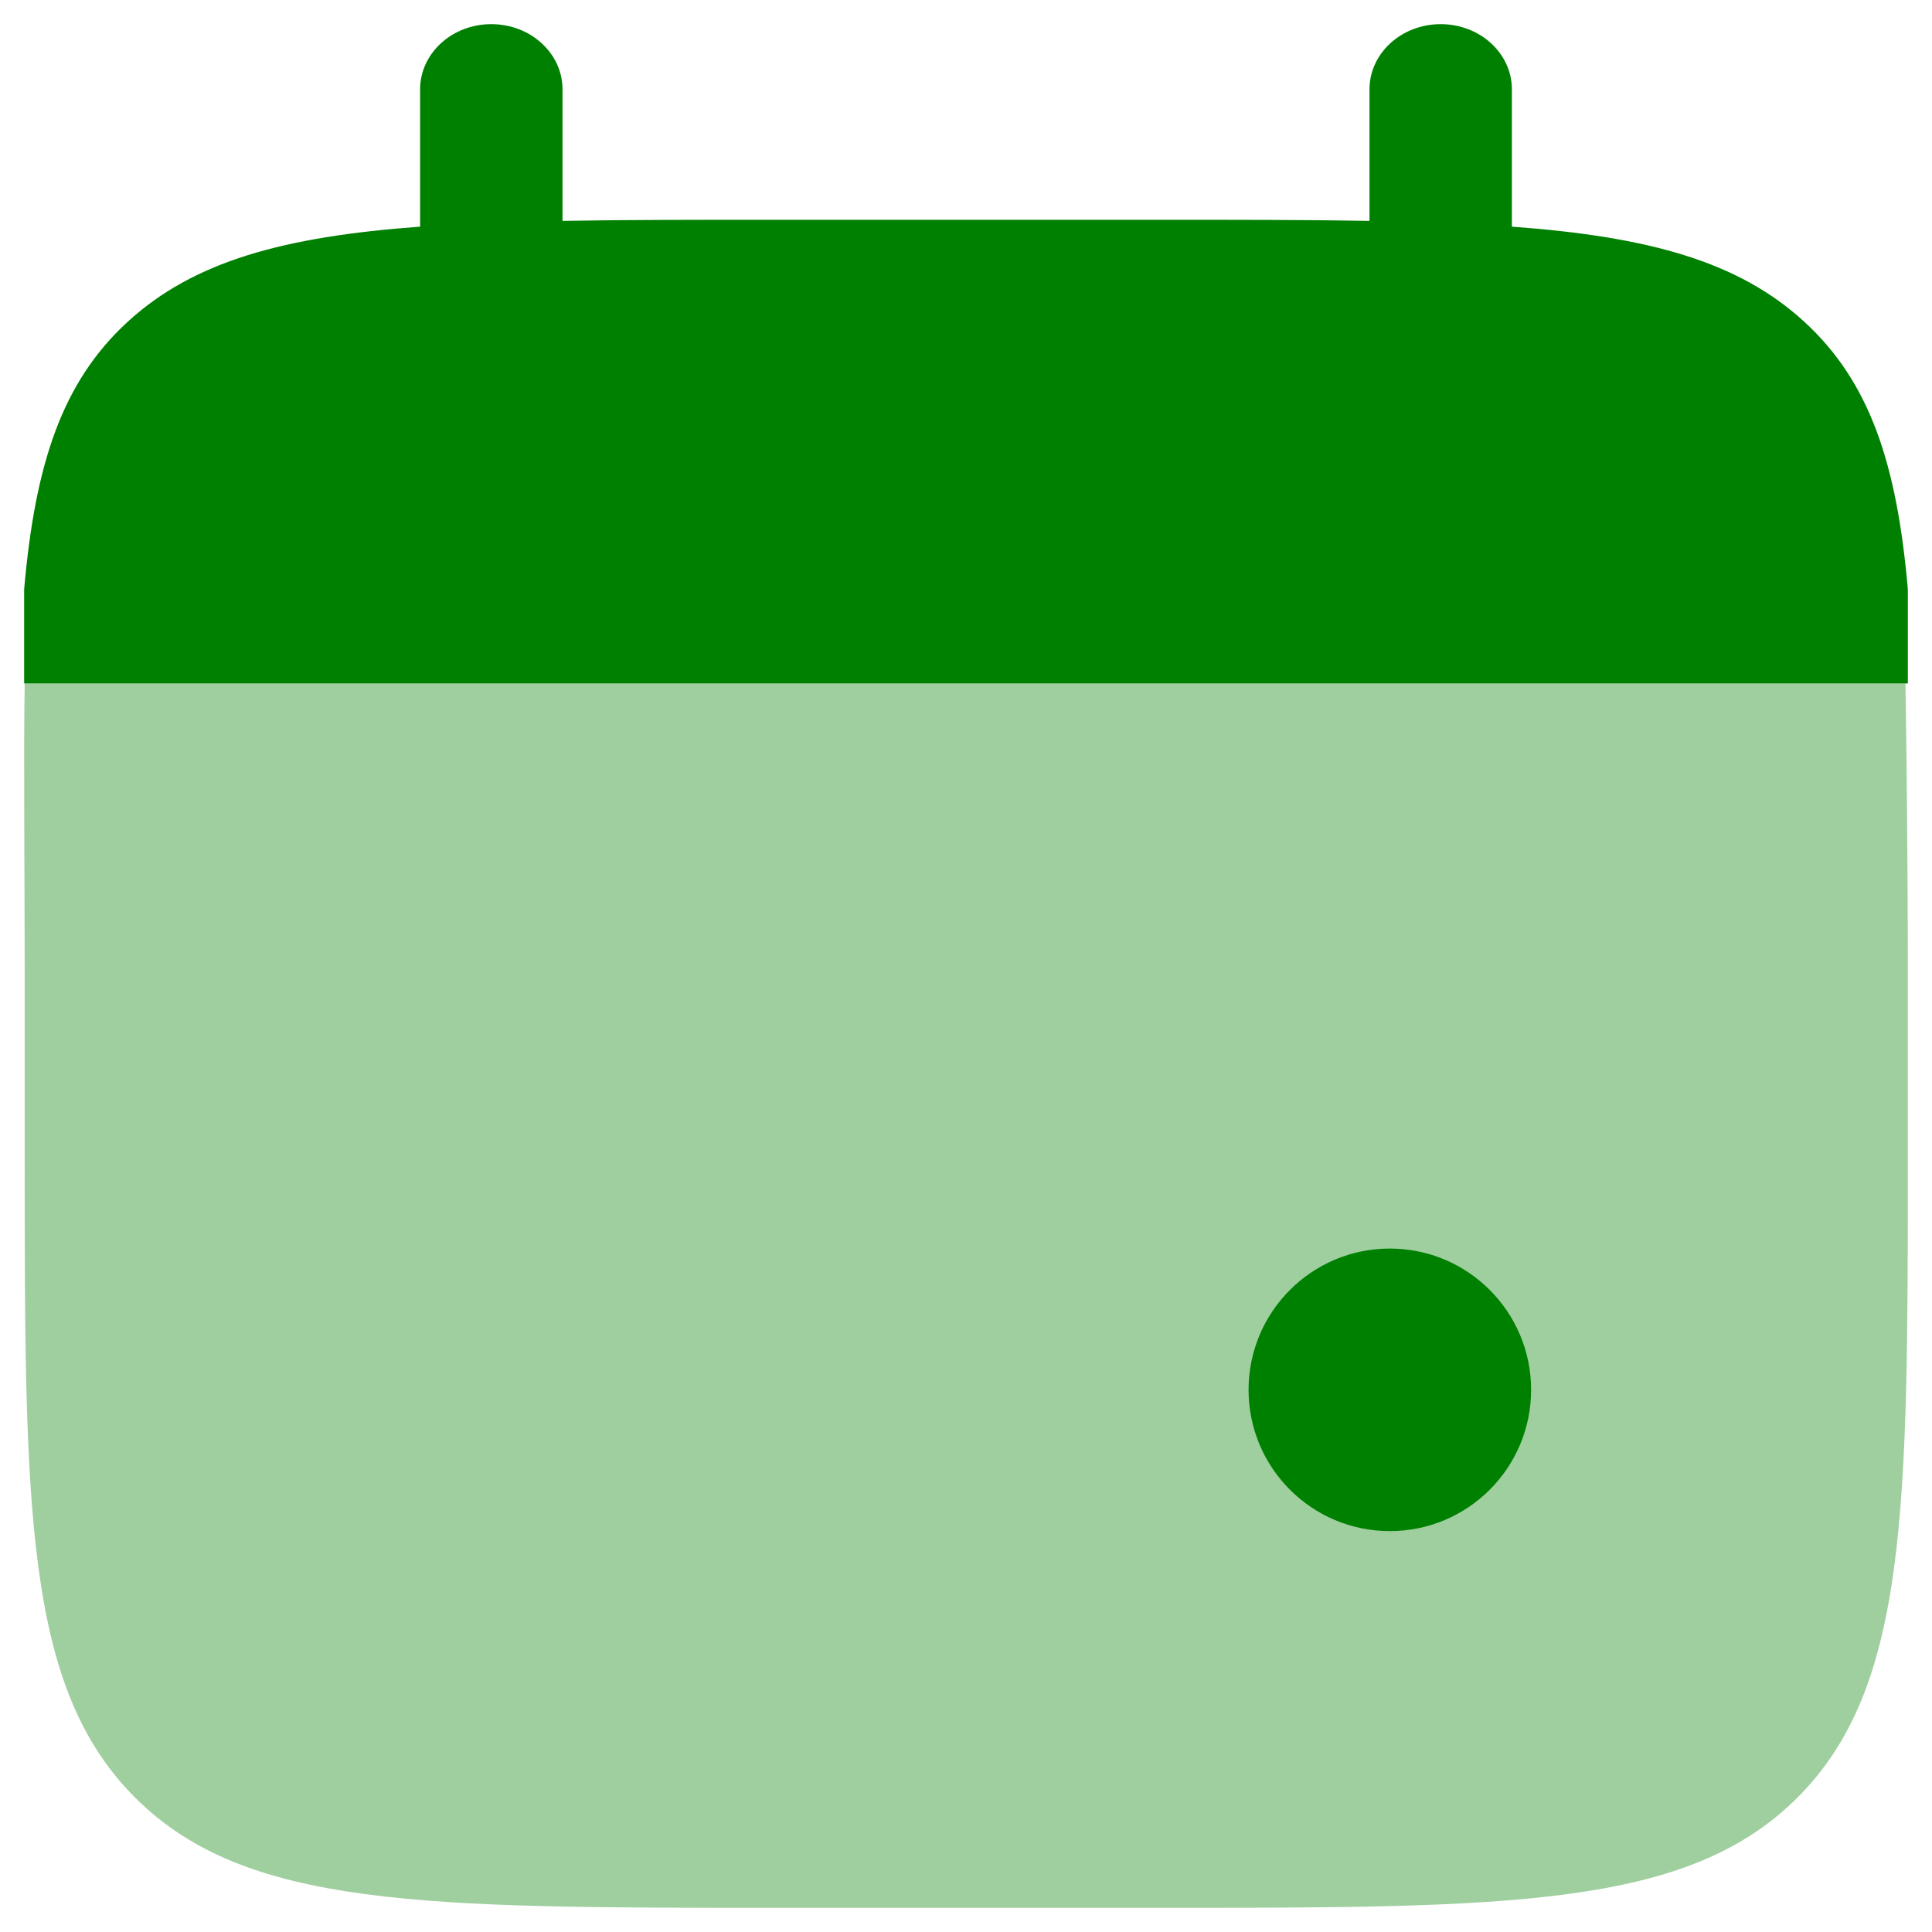 <svg width="800" height="800" viewBox="0 0 800 800" fill="none" xmlns="http://www.w3.org/2000/svg">
<path d="M203.442 10C219.726 10 232.926 22.088 232.926 37V91.464C259.079 91 288.393 91 321.377 91H478.624C511.606 91 540.923 91 567.076 91.464V37C567.076 22.088 580.274 10 596.556 10C612.842 10 626.04 22.088 626.04 37V93.853C682.625 98.002 719.769 108.186 747.061 133.177C774.349 158.168 785.468 192.184 790 244V283H10V244C14.531 192.184 25.651 158.168 52.941 133.177C80.231 108.186 117.376 98.002 173.958 93.853V37C173.958 22.088 187.159 10 203.442 10Z" fill="#008000" stroke="black" stroke-width="0"/>
<path opacity="0.5" d="M790 478V400C790 367.279 789.505 308.946 789.002 283H10.229C9.726 308.946 10.22 367.279 10.22 400V478C10.22 625.077 10.22 698.619 55.898 744.308C101.577 790 175.095 790 322.133 790H478.09C625.124 790 698.643 790 744.323 744.308C790 698.619 790 625.077 790 478Z" fill="#008000" fill-opacity="0.75" stroke="black" stroke-width="0"/>
<path d="M634 575.5C634 607.808 607.808 634 575.5 634C543.192 634 517 607.808 517 575.5C517 543.192 543.192 517 575.5 517C607.808 517 634 543.192 634 575.5Z" fill="#008000" stroke="black" stroke-width="0"/>
</svg>
